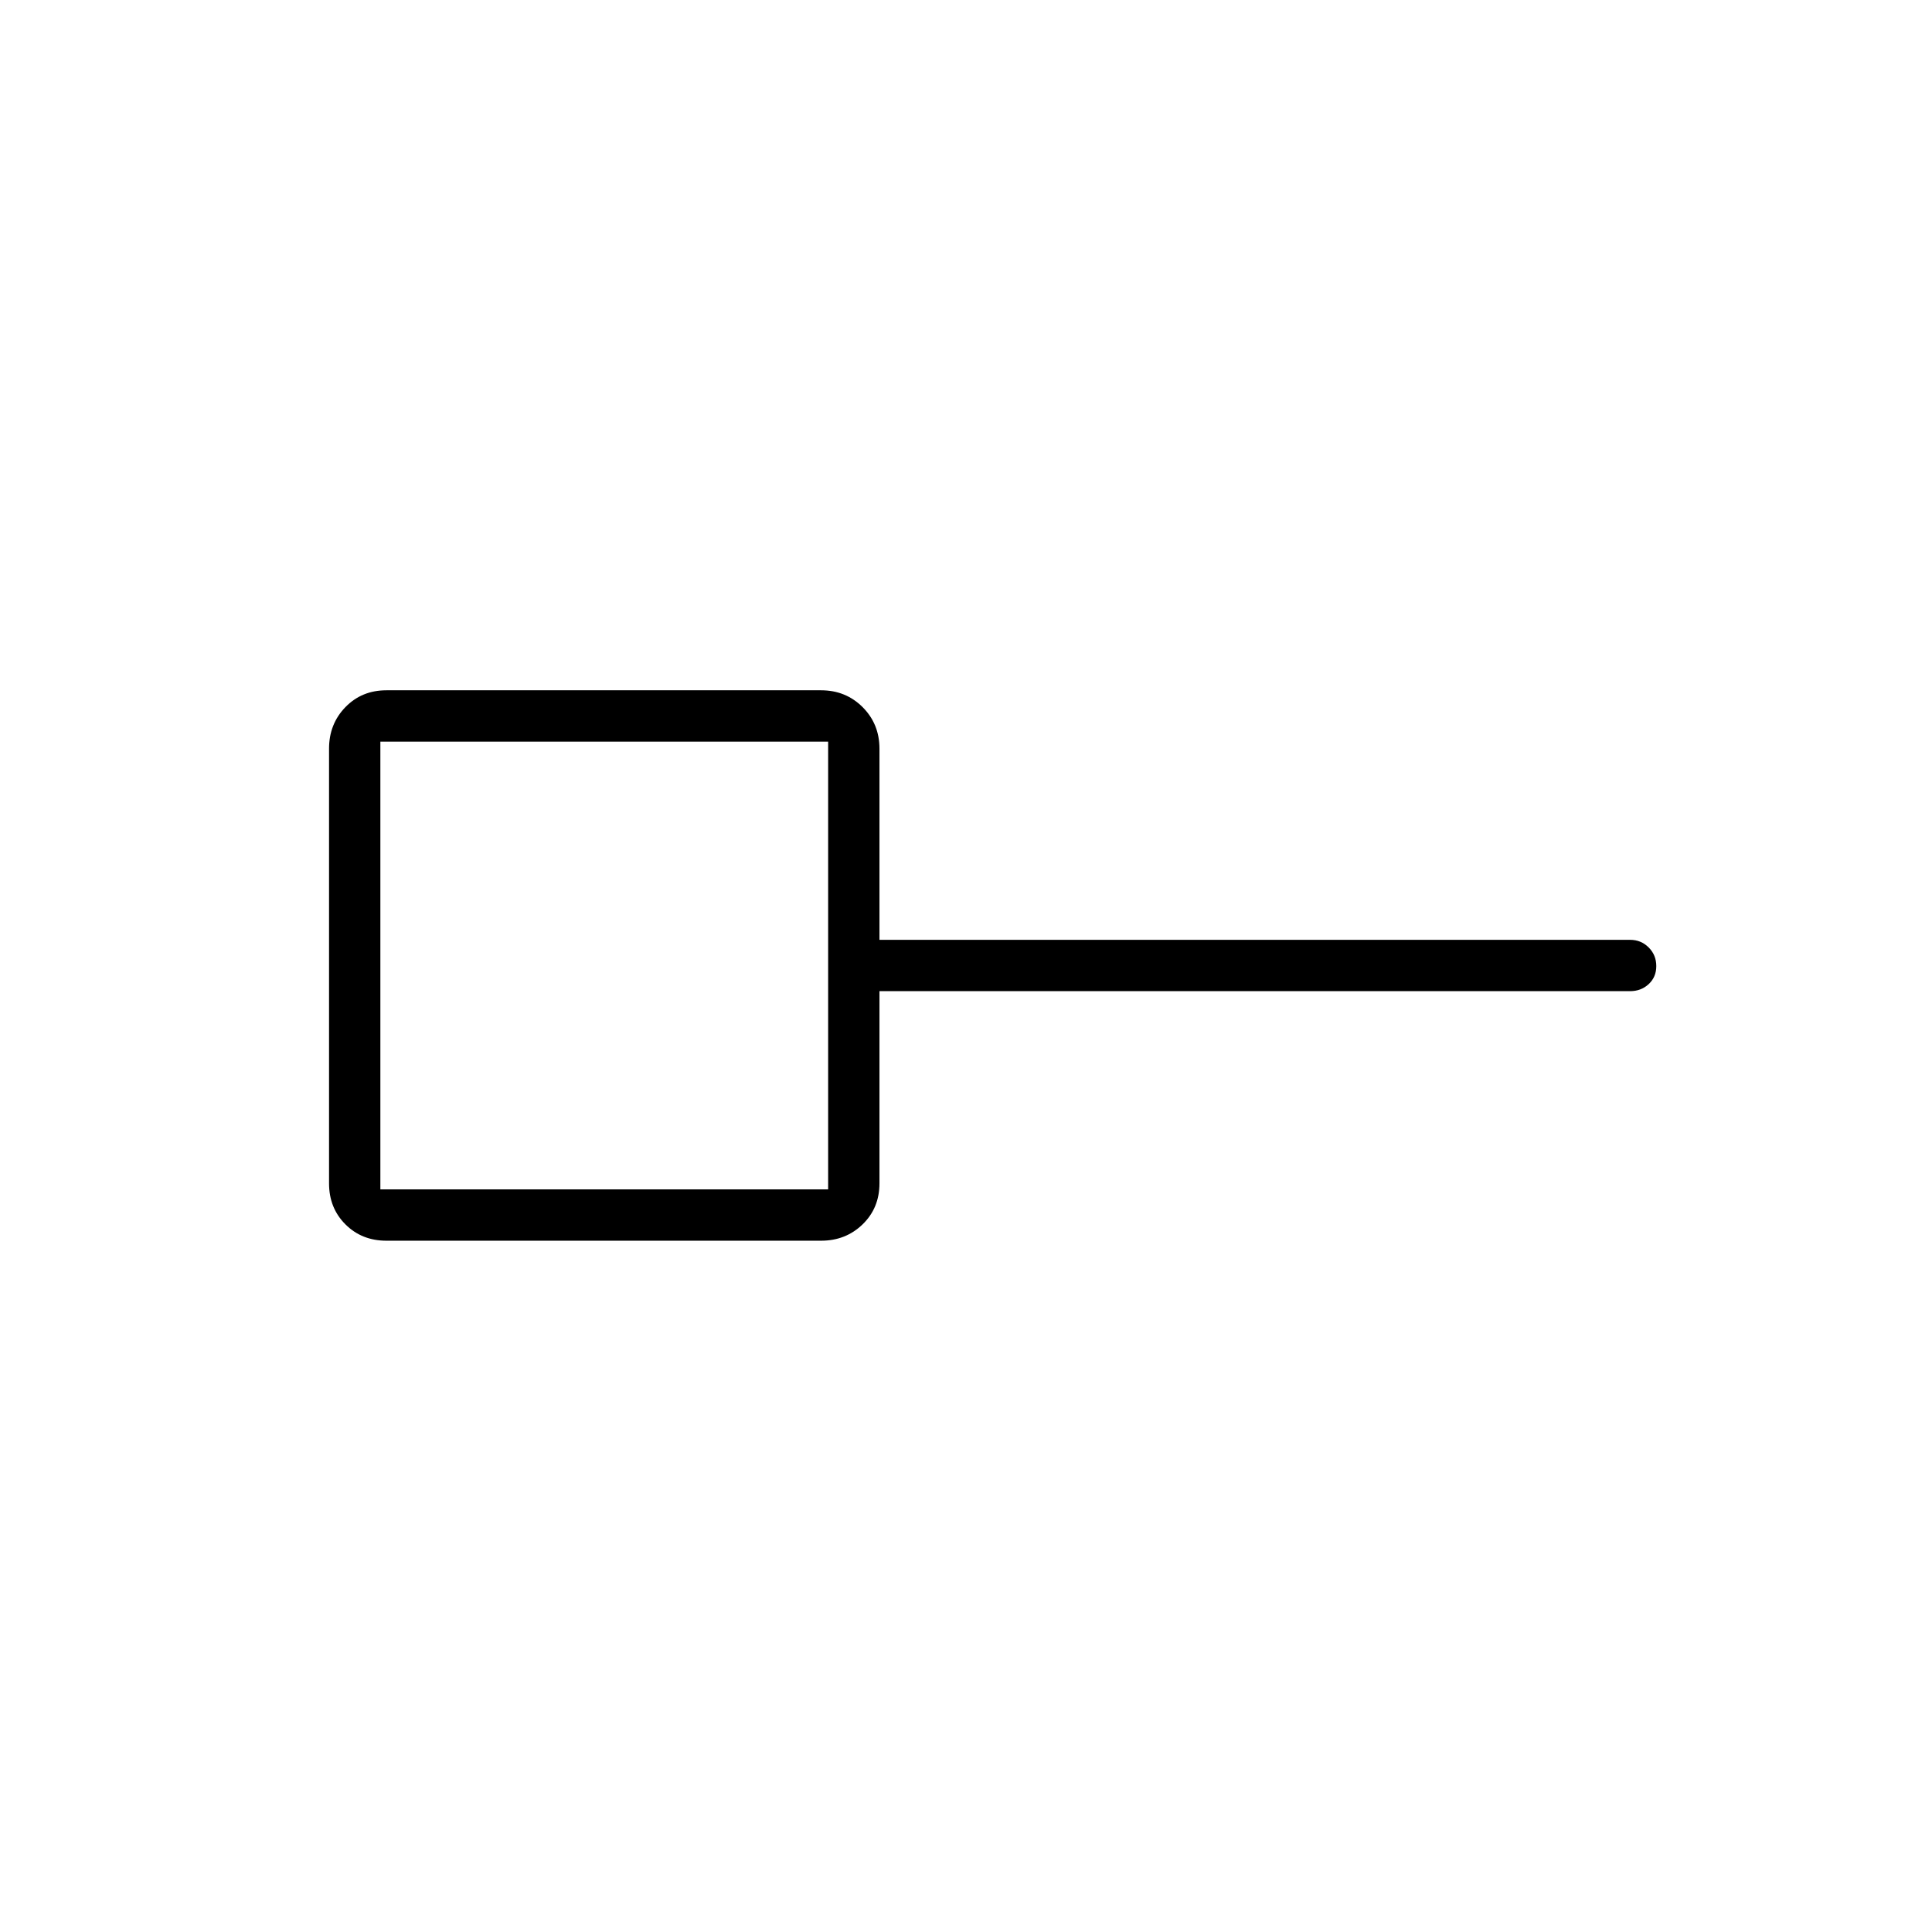 <svg xmlns="http://www.w3.org/2000/svg" height="24" viewBox="0 -960 960 960" width="24"><path d="M189-369h222.5v-222.5H189V-369Zm3 25.5q-12.25 0-20.37-8.13-8.13-8.12-8.13-20.37v-216q0-12.25 8.13-20.63Q179.75-617 192-617h216q12.25 0 20.63 8.37Q437-600.25 437-588v95h373q5.45 0 9.22 3.79 3.78 3.78 3.78 9.25 0 5.46-3.78 8.96-3.77 3.5-9.22 3.5H437v95.5q0 12.25-8.37 20.37-8.38 8.13-20.63 8.13H192ZM300-480Z"/></svg>